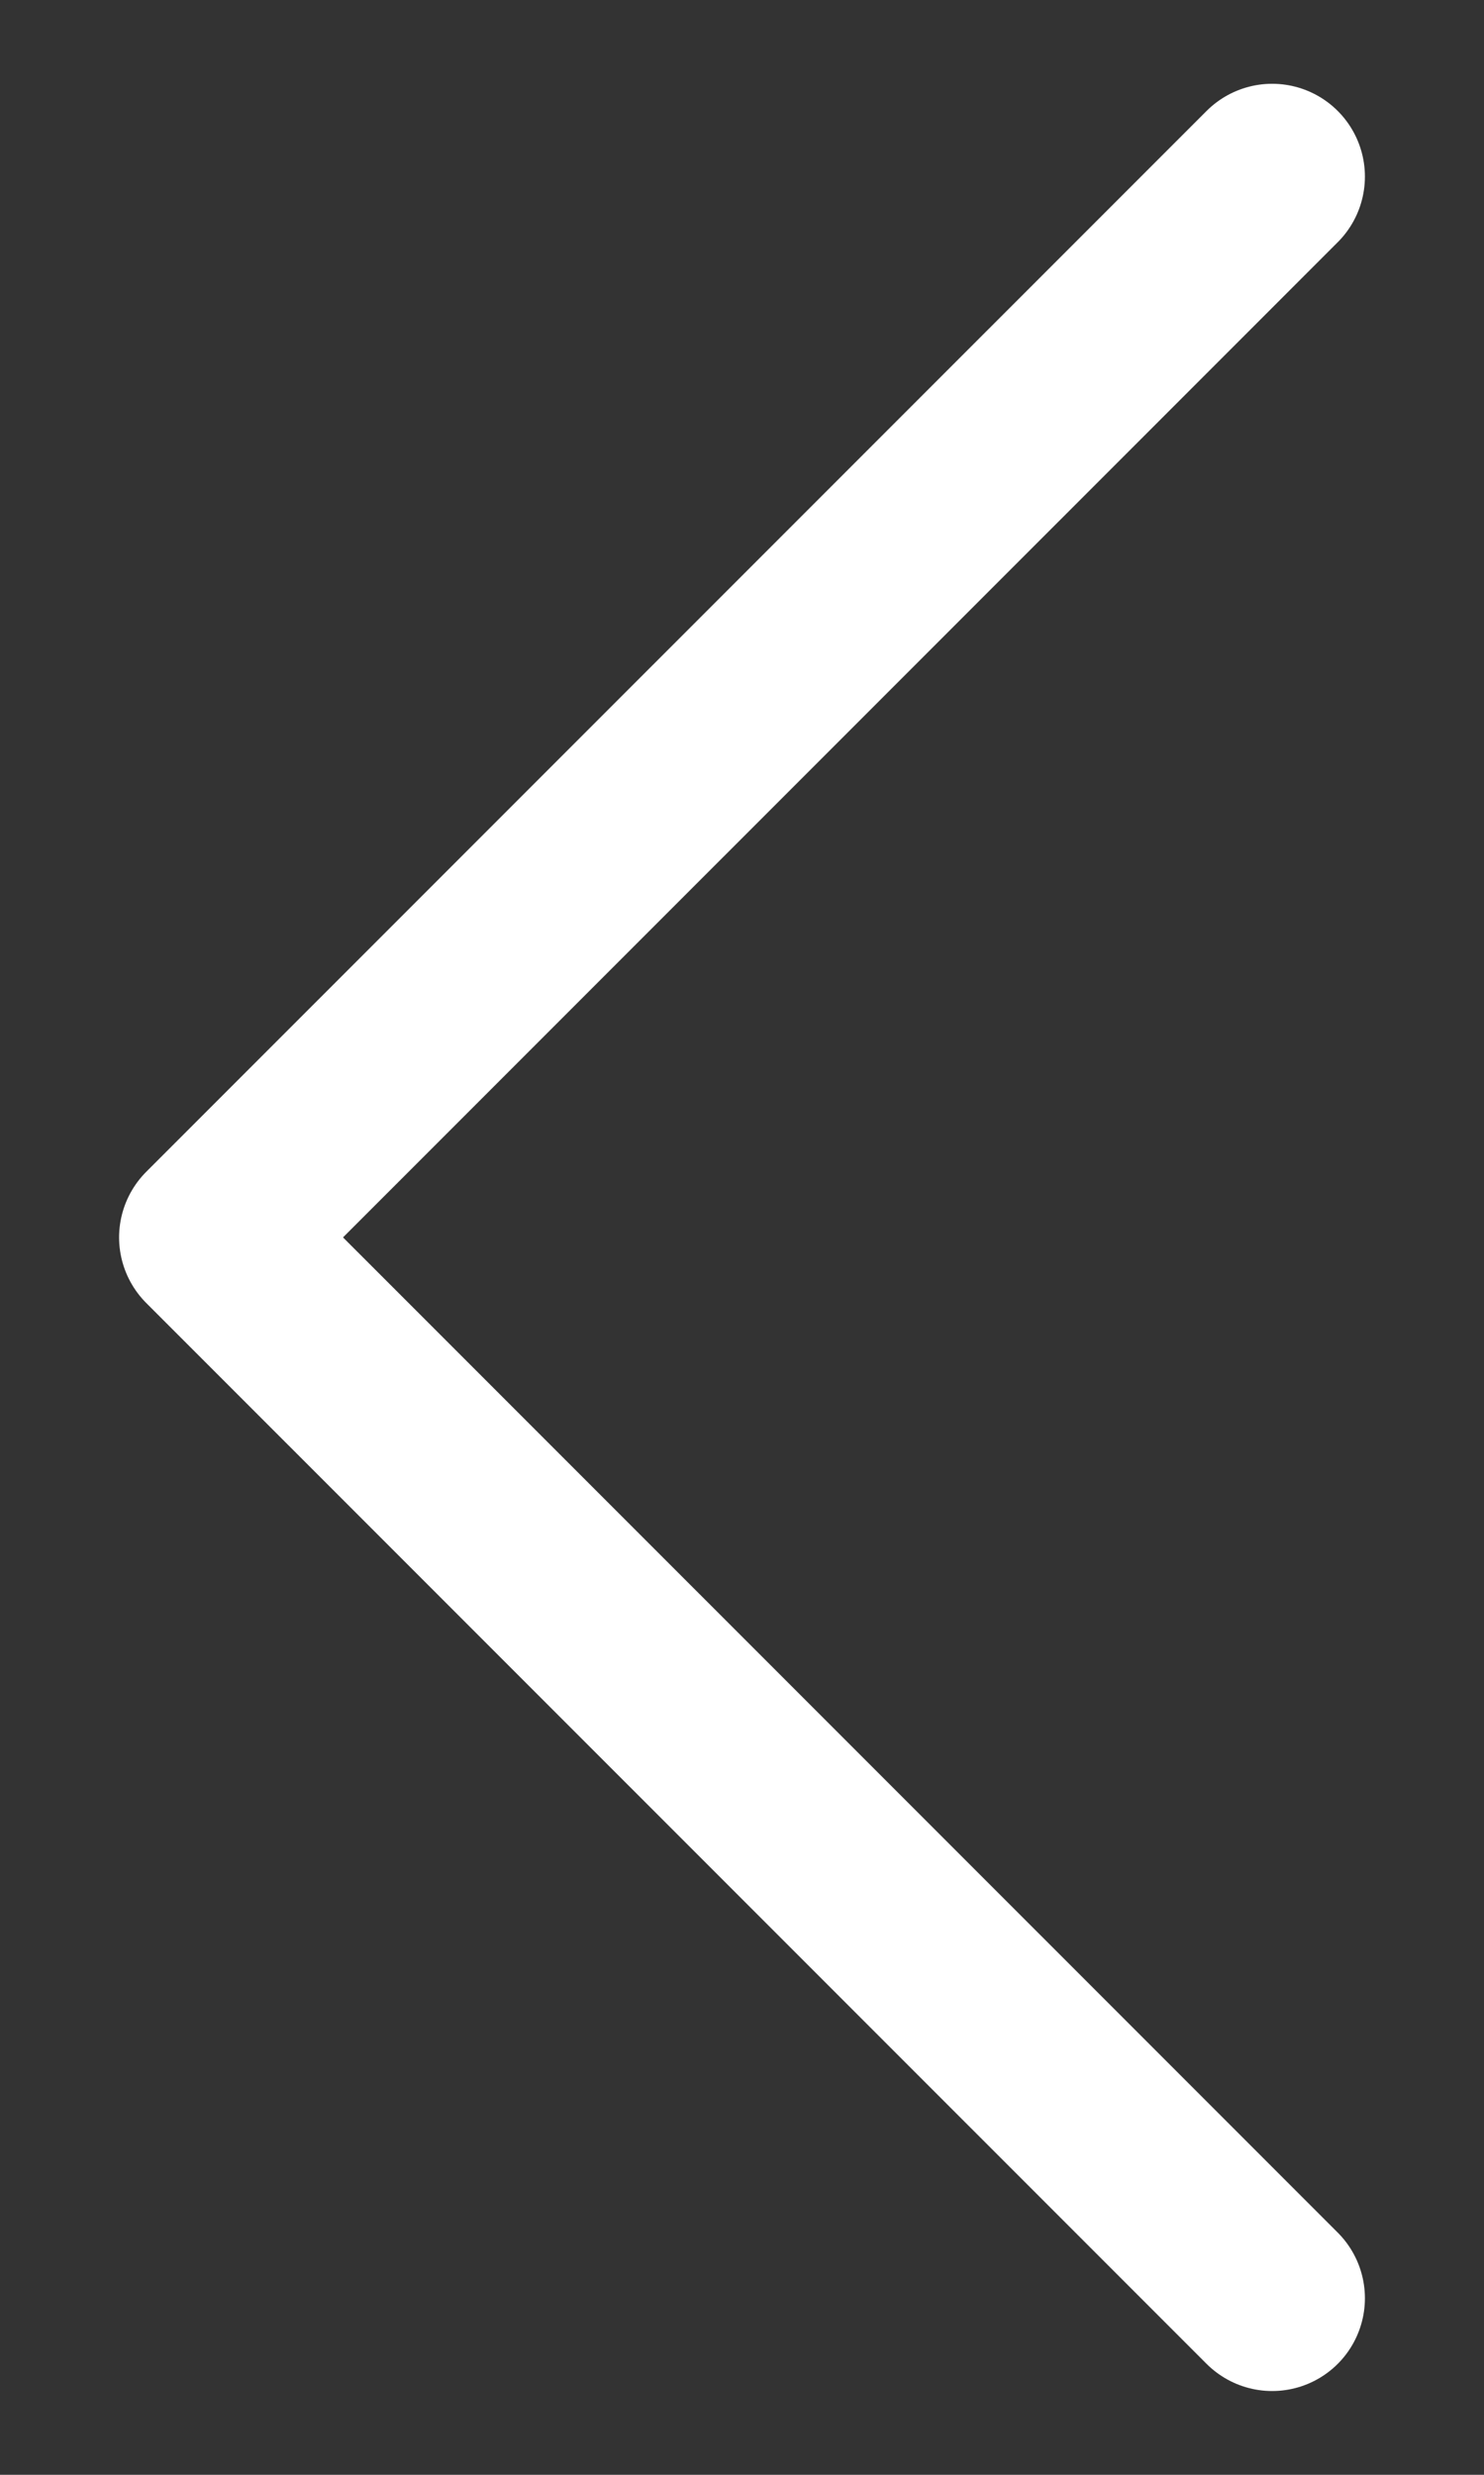 <svg width="12" height="20" viewBox="0 0 12 20" fill="none" xmlns="http://www.w3.org/2000/svg">
<rect x="0" y="0" width="12" height="20" fill="#333333" stroke="none"/>
<path d="M10.287 18.573L1.713 10L10.287 1.427" stroke="white" stroke-width="1.5" stroke-miterlimit="10" stroke-linecap="round" stroke-linejoin="round"/>
</svg>
